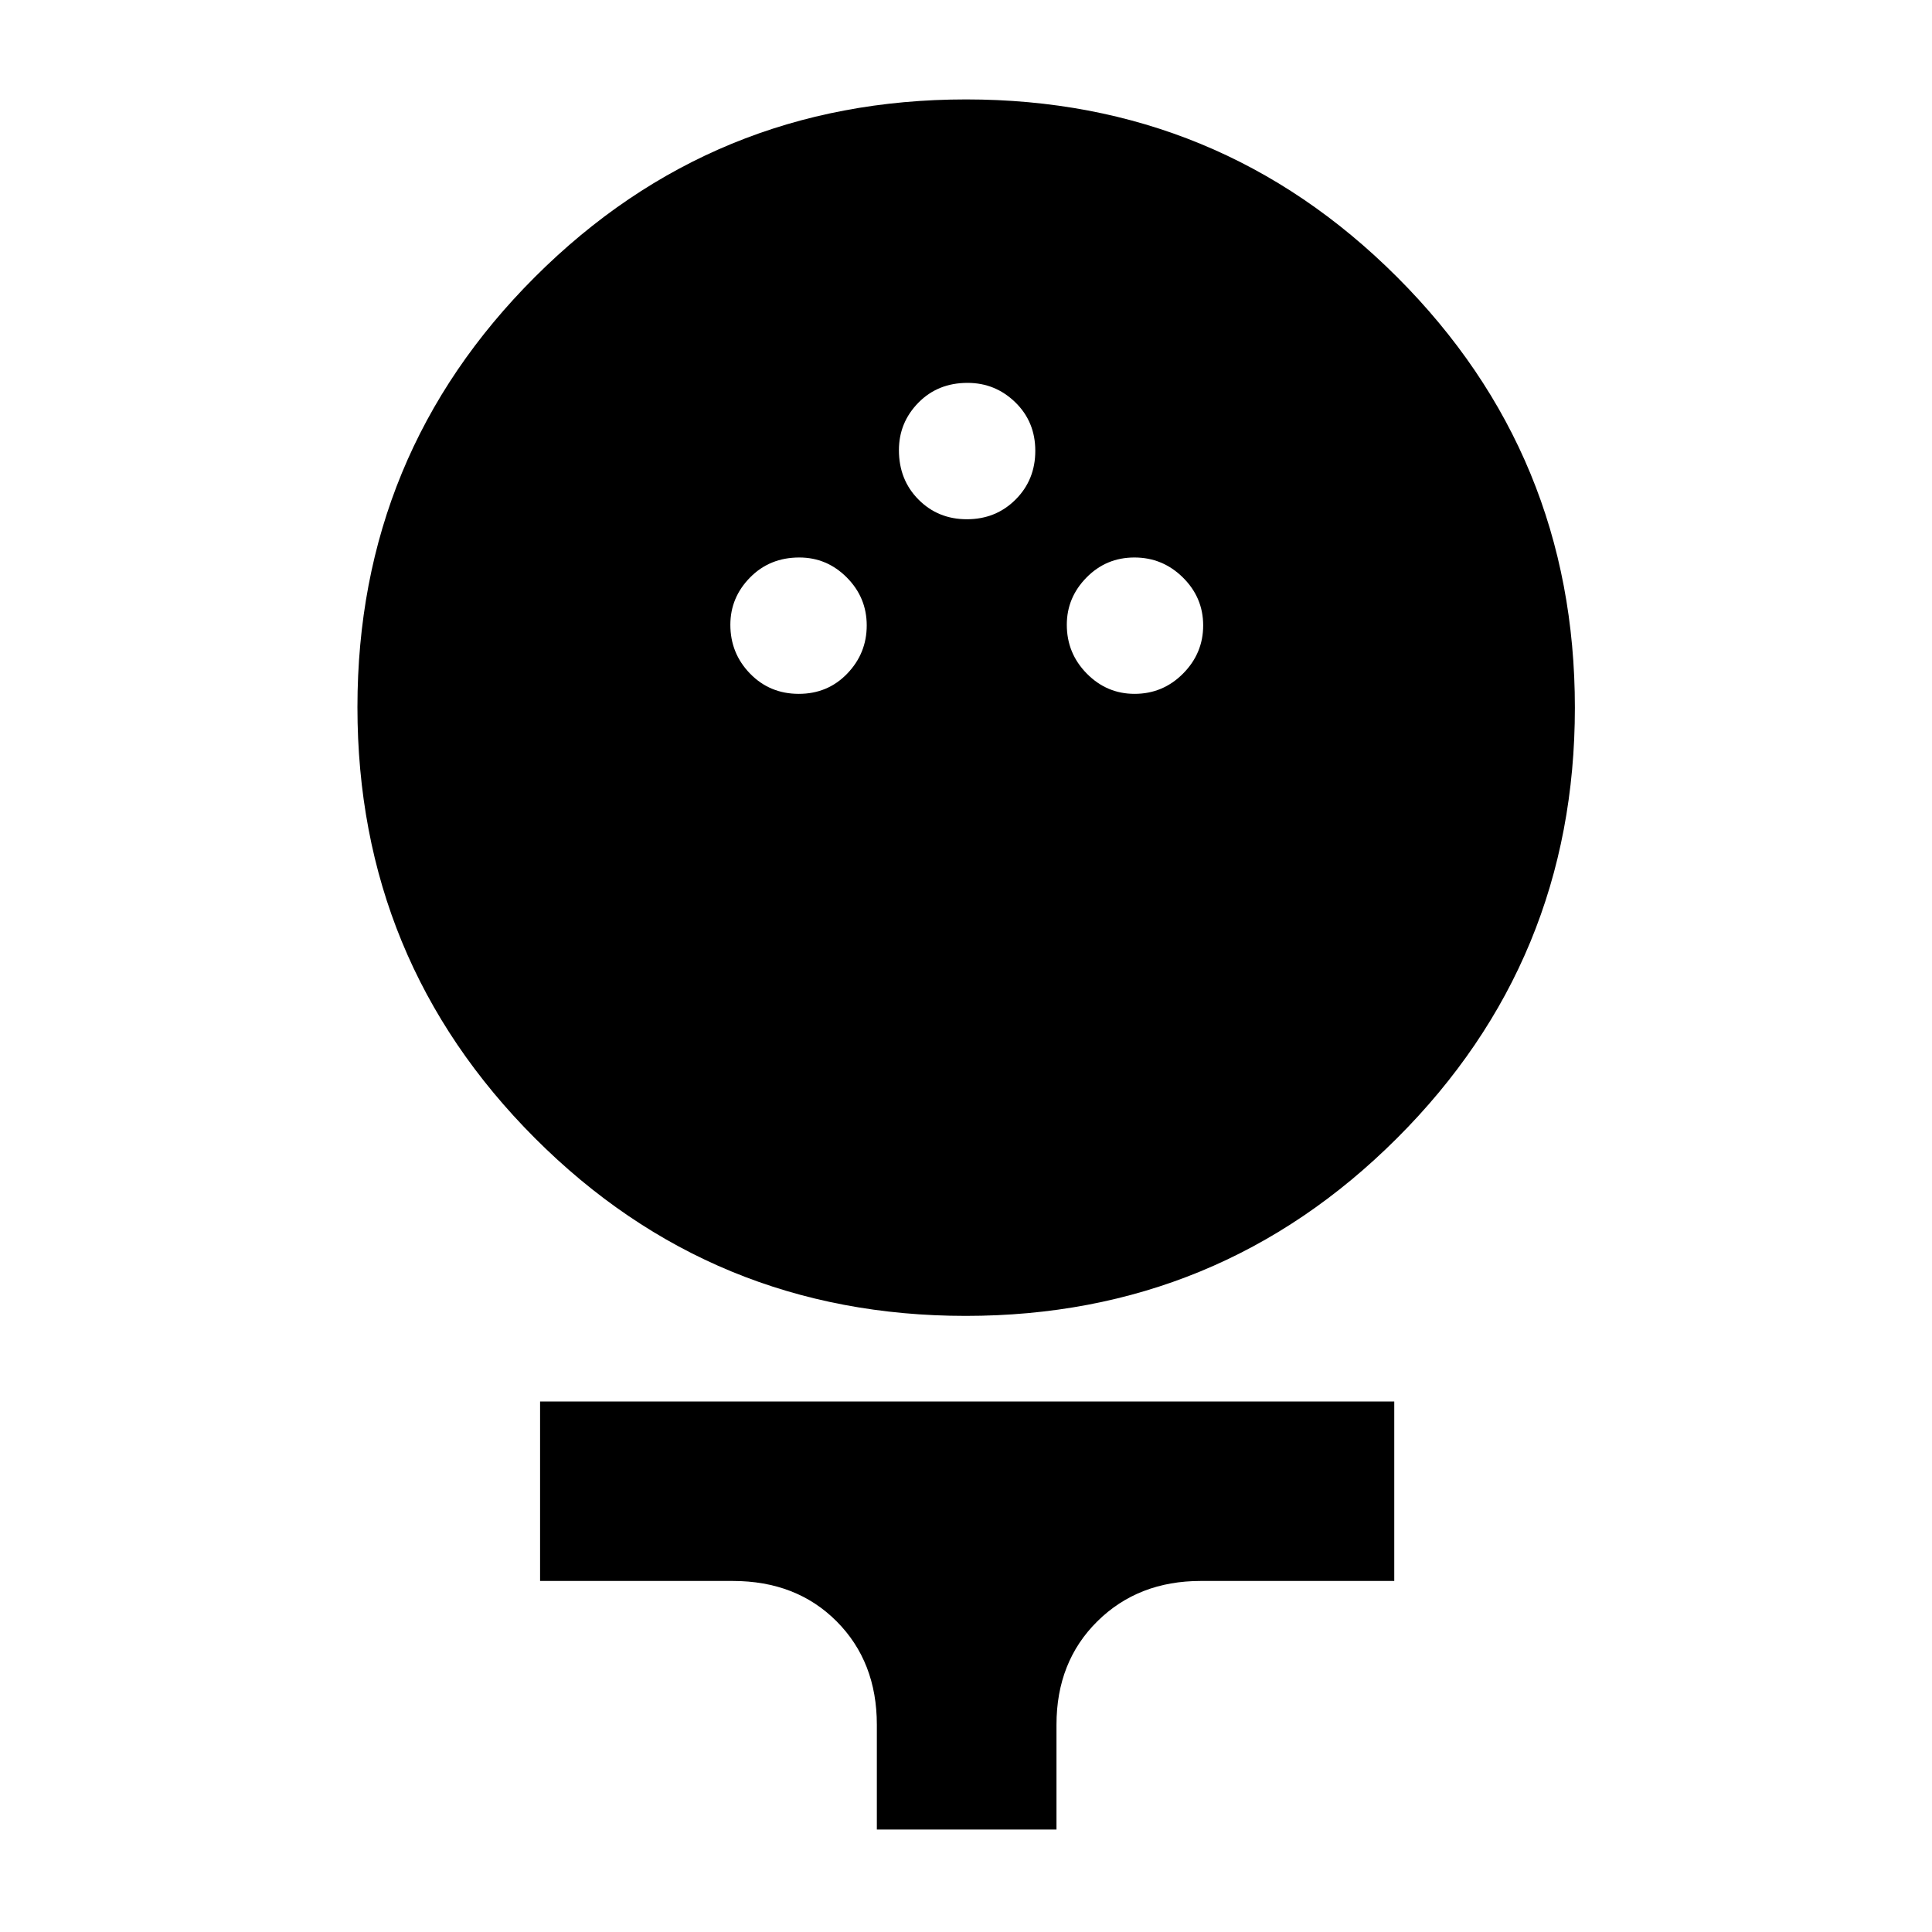<svg xmlns="http://www.w3.org/2000/svg" height="40" viewBox="0 -960 960 960" width="40"><path d="M479.88-306.14q-125.85 0-214.06-88.3-88.21-88.31-88.21-214.15 0-125.75 88.3-213.88 88.31-88.13 214.15-88.13 125.85 0 214.17 88.29t88.32 213.96q0 125.67-88.41 213.94t-214.26 88.27Zm-82.97-309.09q14.42 0 24.09-10.07t9.67-23.93q0-13.86-9.88-23.81-9.89-9.95-23.62-9.95-14.69 0-24.48 9.95-9.78 9.95-9.78 23.48 0 14.19 9.78 24.26 9.79 10.07 24.22 10.07Zm166.85 0q14.09 0 24.09-10.07t10-23.93q0-13.86-10.07-23.81t-24.09-9.95q-14.02 0-23.81 9.95t-9.79 23.48q0 14.19 9.93 24.26 9.93 10.07 23.74 10.07Zm-83.33-86.76q14.42 0 24.21-9.79 9.79-9.79 9.79-24.21 0-14.43-9.93-24.1-9.93-9.66-23.74-9.66-14.76 0-24.43 9.86-9.66 9.86-9.66 23.56 0 14.76 9.72 24.55 9.71 9.79 24.04 9.79ZM435.7-50.92v-52.04q0-31.34-20-51.41-19.99-20.06-51.6-20.06h-95.74v-89.18H692.8v89.18h-96.14q-31.11 0-51.4 20.06-20.3 20.07-20.3 51.41v52.04H435.7Z"/></svg>